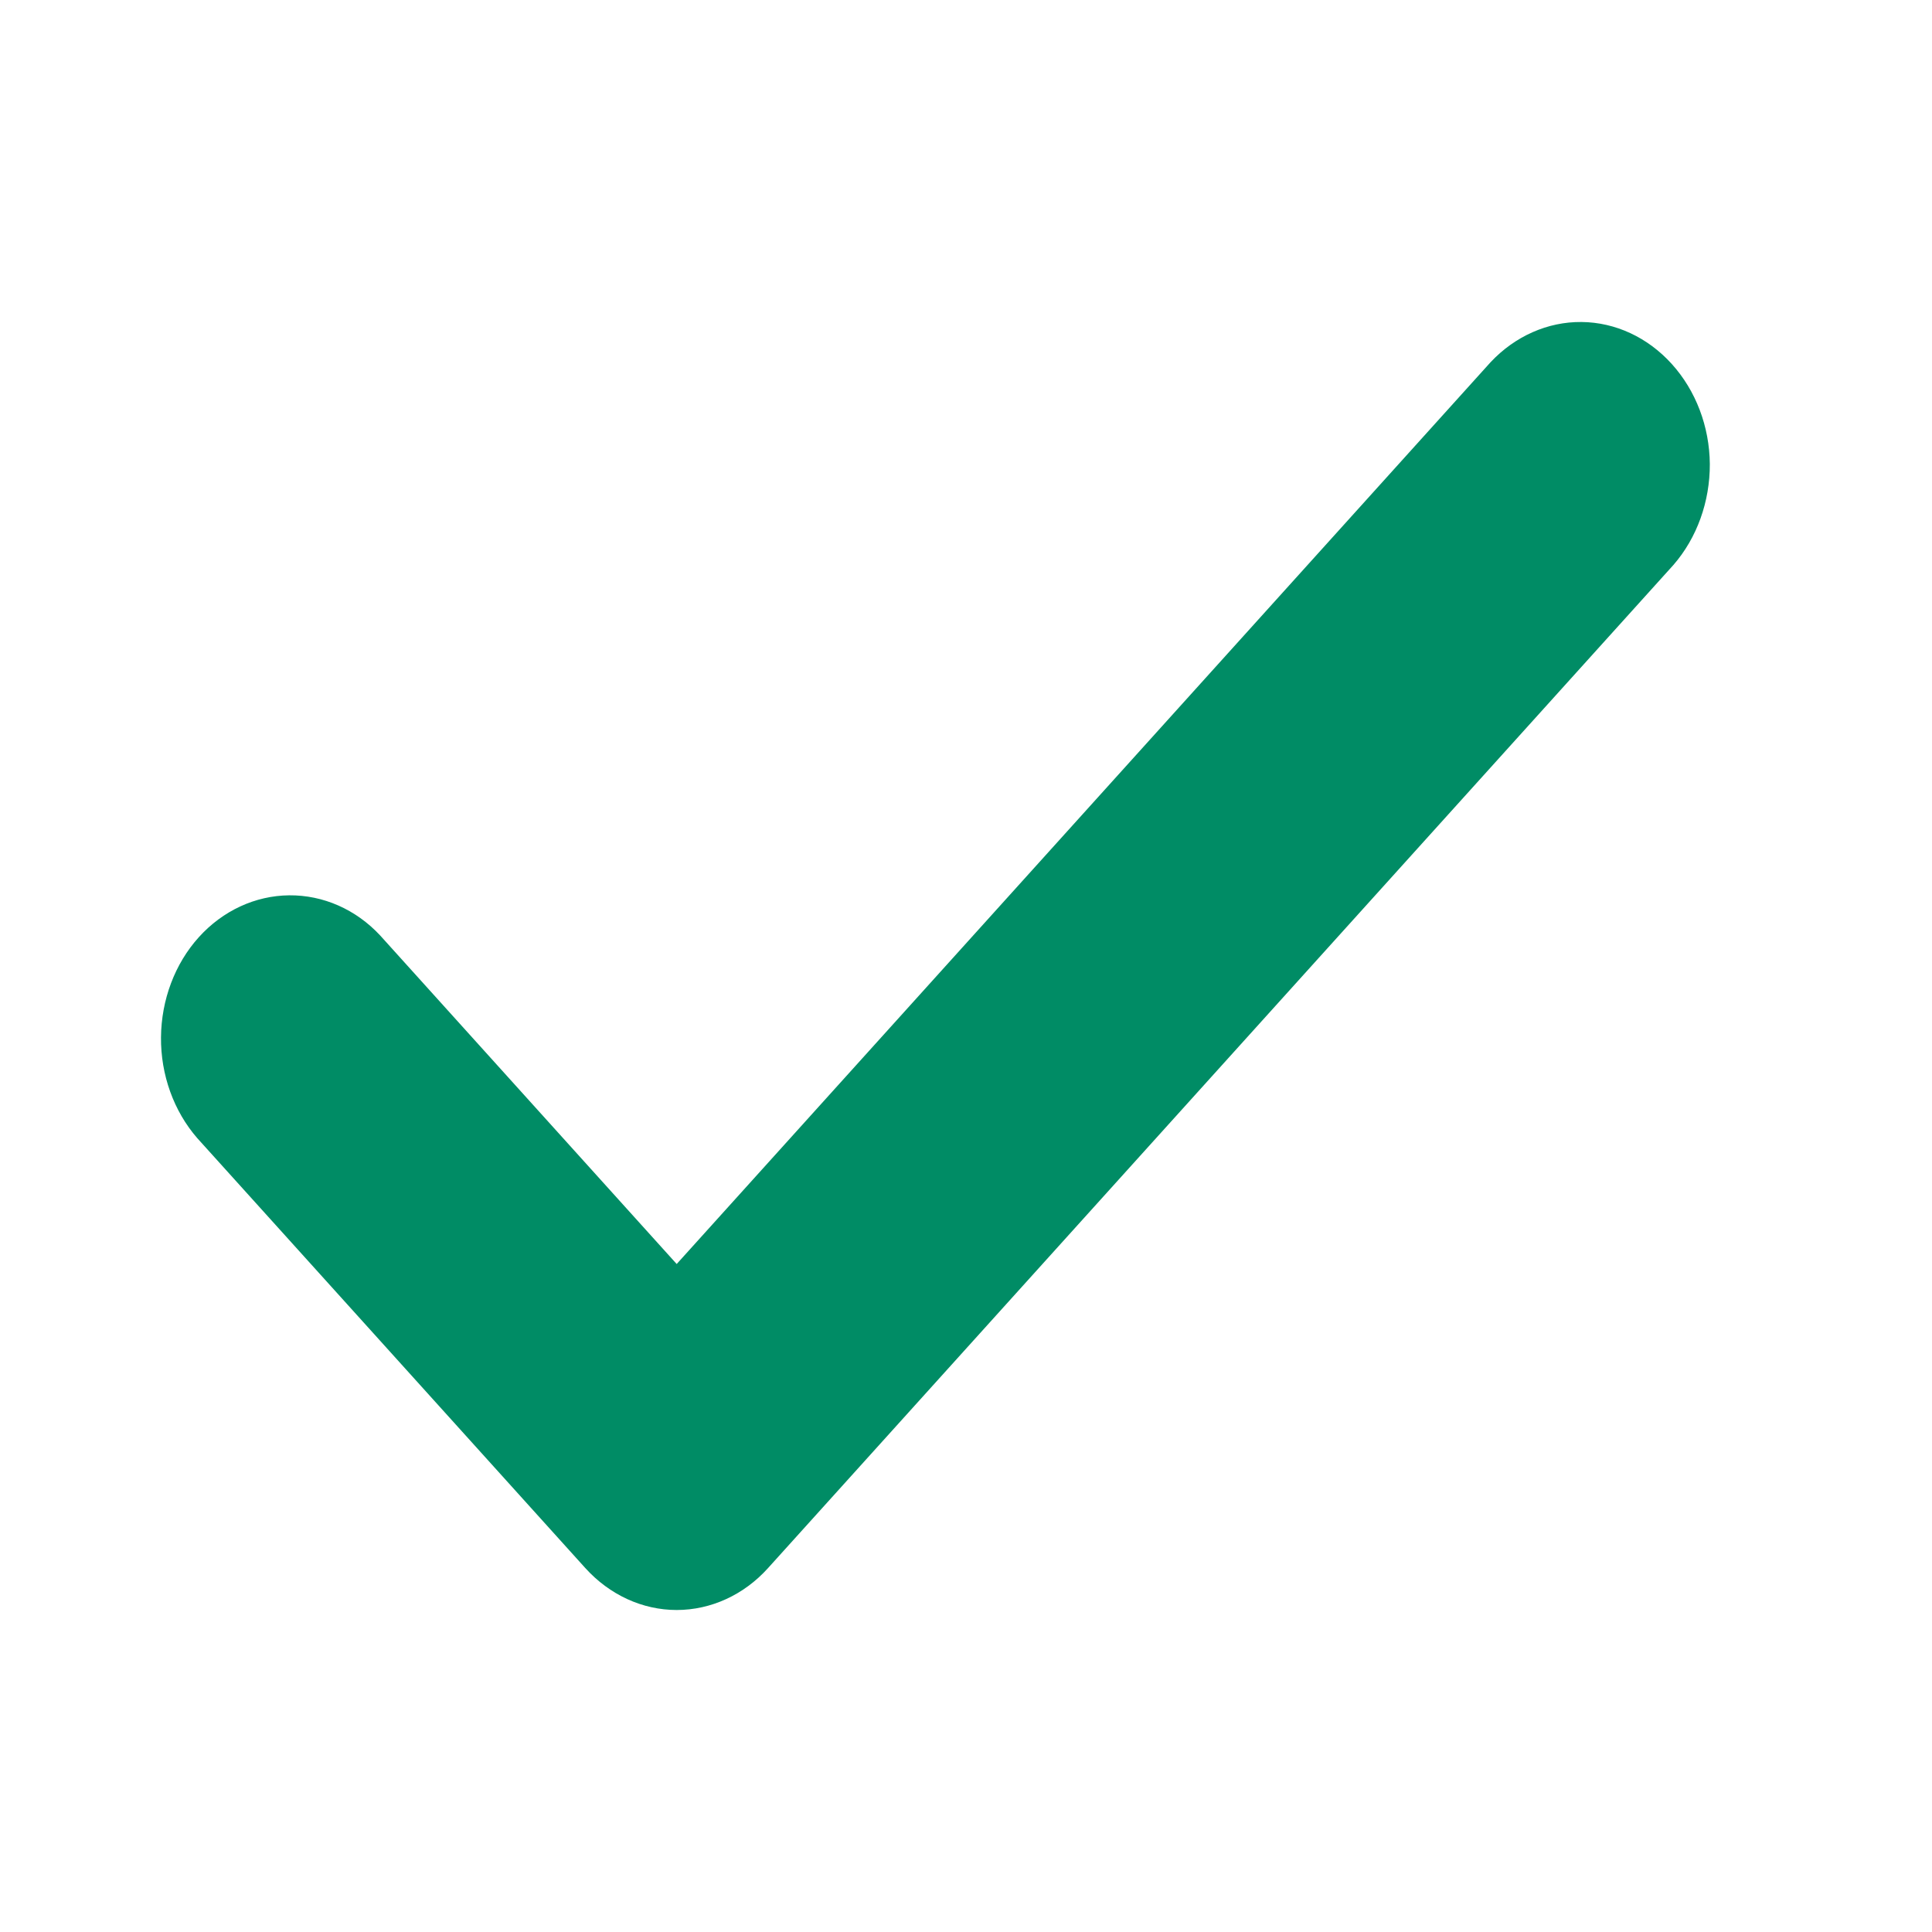 <svg width="12" height="12" viewBox="0 0 12 12" fill="none" xmlns="http://www.w3.org/2000/svg">
<path d="M9.258 2.25L4.203 7.851L2.361 5.81C2.21 5.648 2.007 5.559 1.796 5.561C1.586 5.563 1.384 5.656 1.235 5.821C1.086 5.986 1.002 6.21 1 6.443C0.998 6.676 1.079 6.901 1.225 7.069L3.635 9.739C3.786 9.906 3.99 10 4.203 10C4.416 10 4.621 9.906 4.771 9.739L10.394 3.509C10.54 3.341 10.621 3.116 10.62 2.882C10.618 2.649 10.533 2.426 10.384 2.261C10.235 2.096 10.034 2.002 9.823 2C9.613 1.998 9.41 2.088 9.258 2.25Z" fill="#008C65"/>
</svg>

